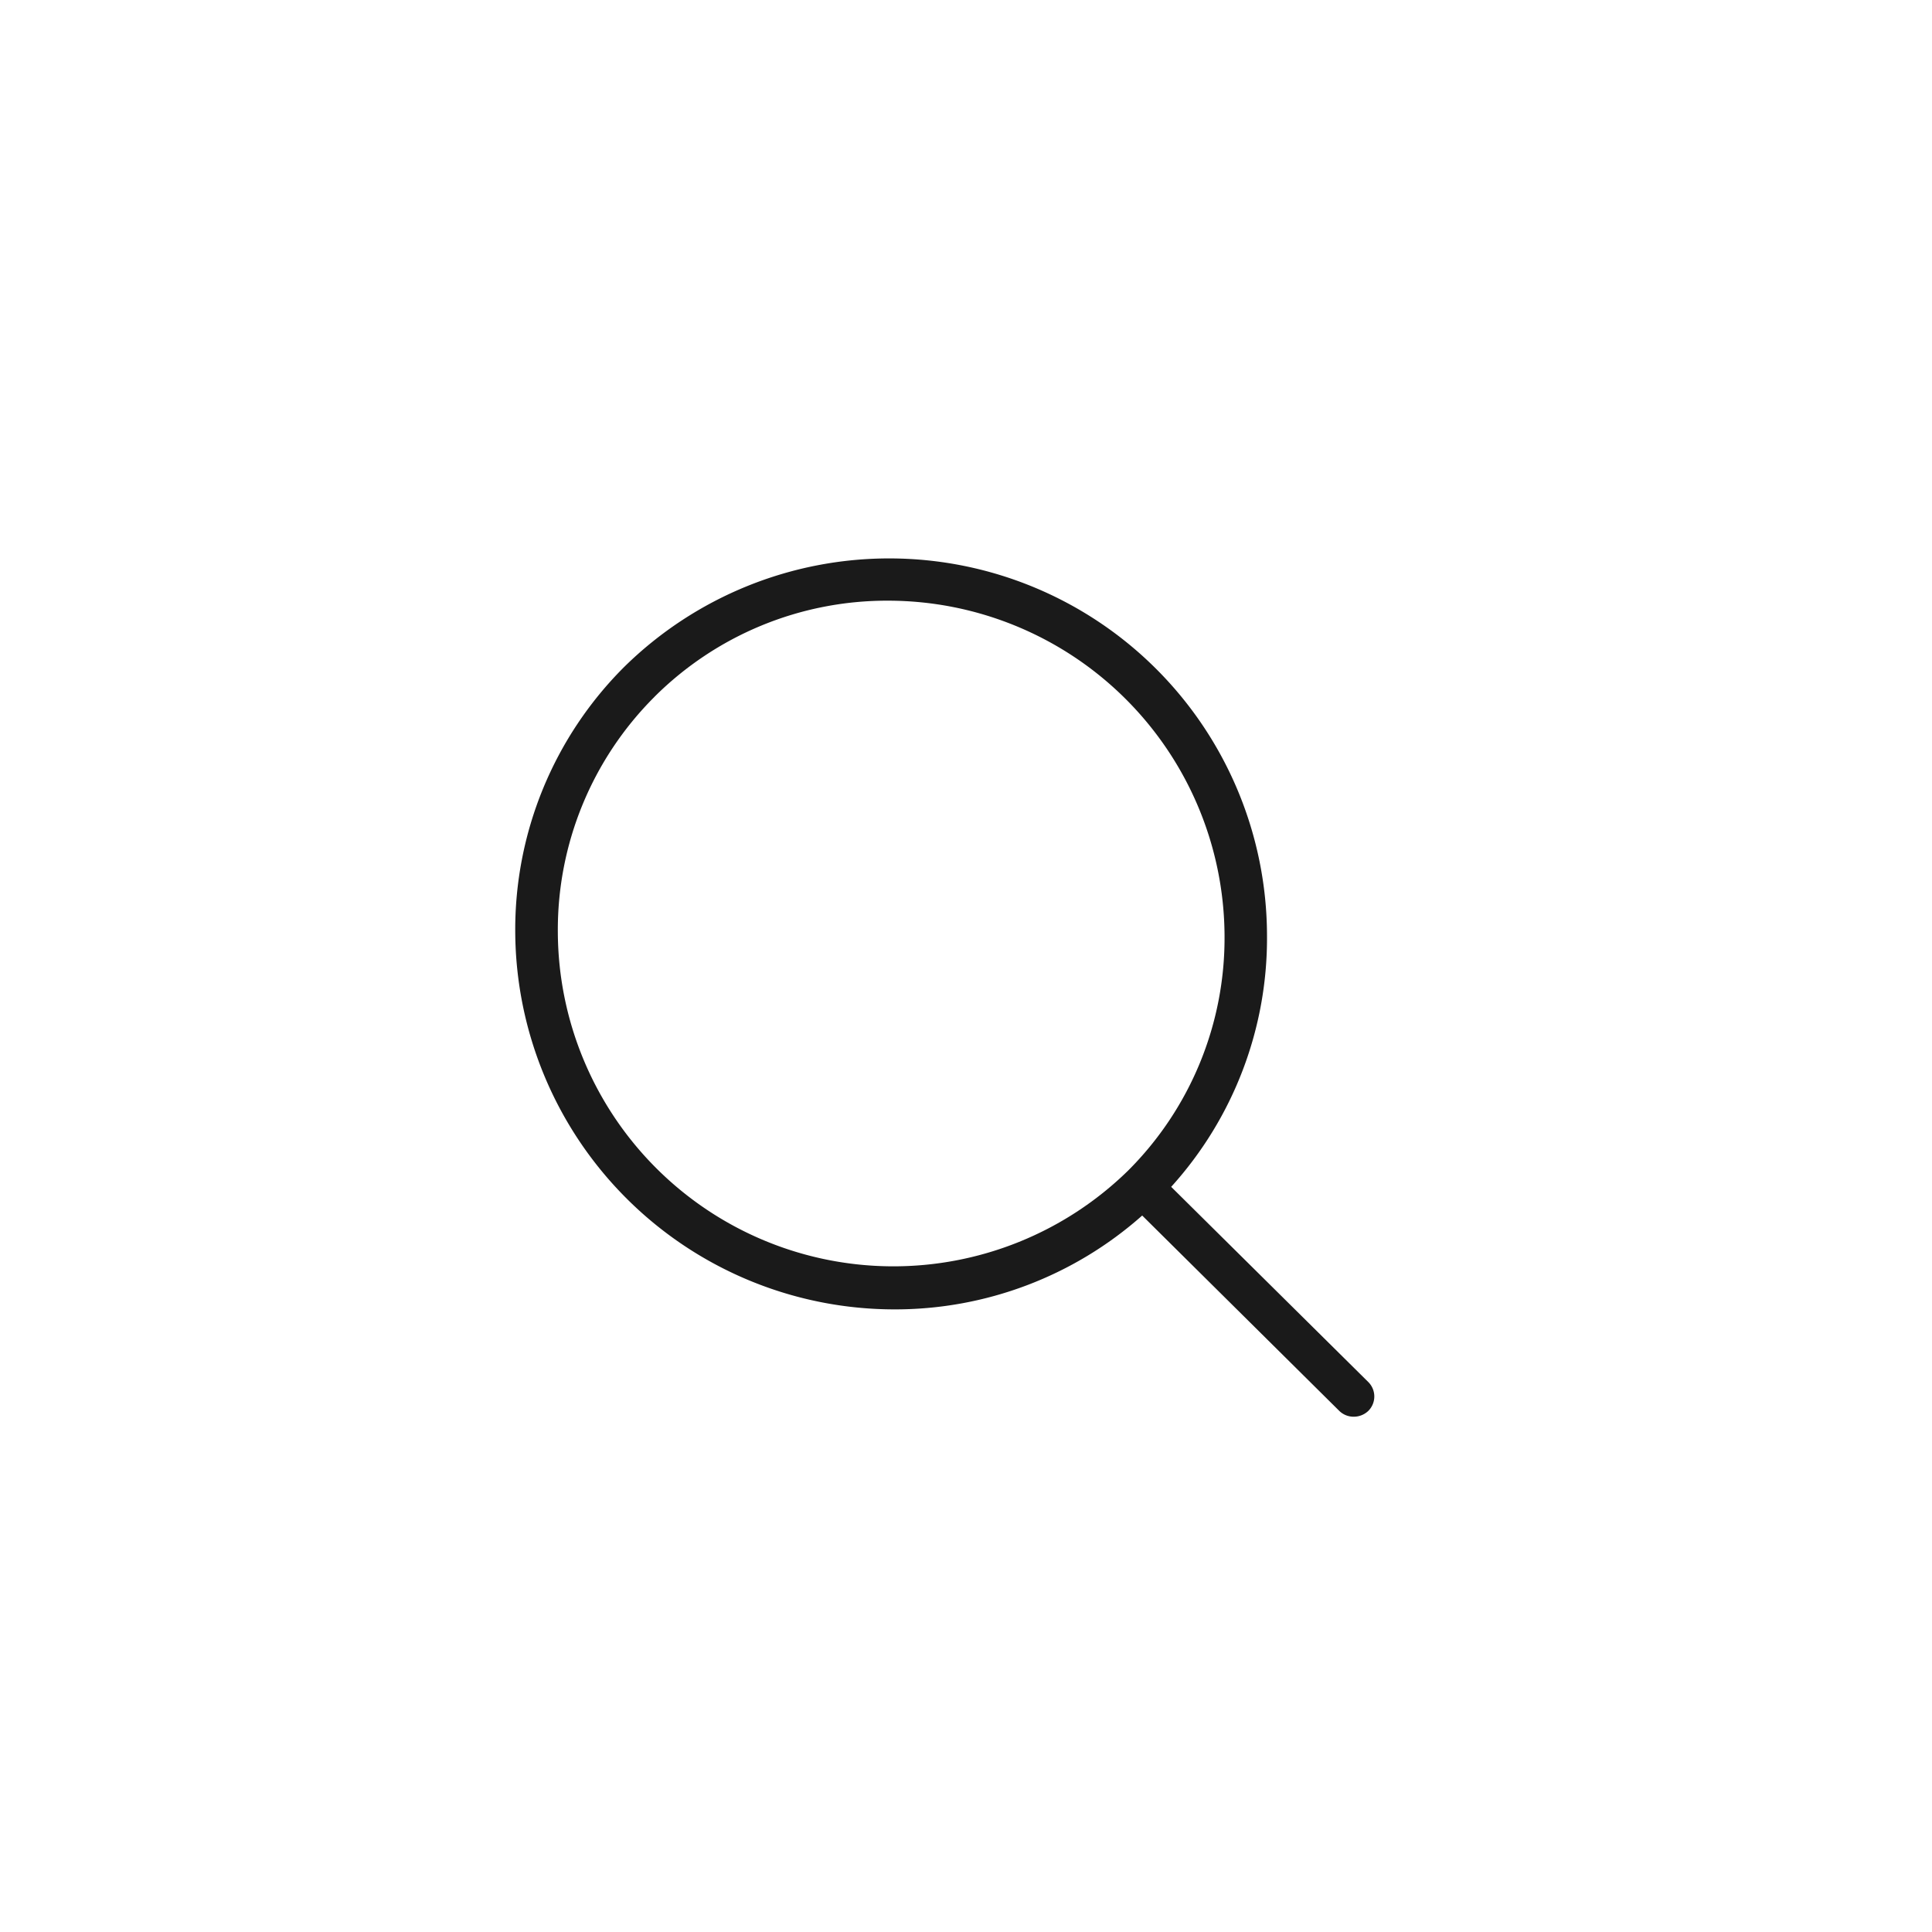 <svg xmlns="http://www.w3.org/2000/svg" width="45" height="45" viewBox="0 0 45 45"><rect width="45" height="45" fill="none"/><path d="M19961.893,11421.118l-4.59-4.55a8.669,8.669,0,0,1-5.777,2.186,8.836,8.836,0,0,1-8.826-8.783,8.639,8.639,0,0,1,2.539-6.182,8.8,8.8,0,0,1,14.971,6.252,8.627,8.627,0,0,1-2.232,5.859l4.592,4.547a.474.474,0,0,1,0,.671.491.491,0,0,1-.34.136A.478.478,0,0,1,19961.893,11421.118Zm-15.953-16.628a7.663,7.663,0,0,0-2.248,5.476,7.816,7.816,0,0,0,13.281,5.557,7.653,7.653,0,0,0,2.248-5.481,7.841,7.841,0,0,0-7.834-7.795A7.667,7.667,0,0,0,19945.939,11404.49Z" transform="translate(-19930.699 -11388.256)" fill="#1a1a1a" stroke="rgba(0,0,0,0)" stroke-miterlimit="10" stroke-width="1"/></svg>